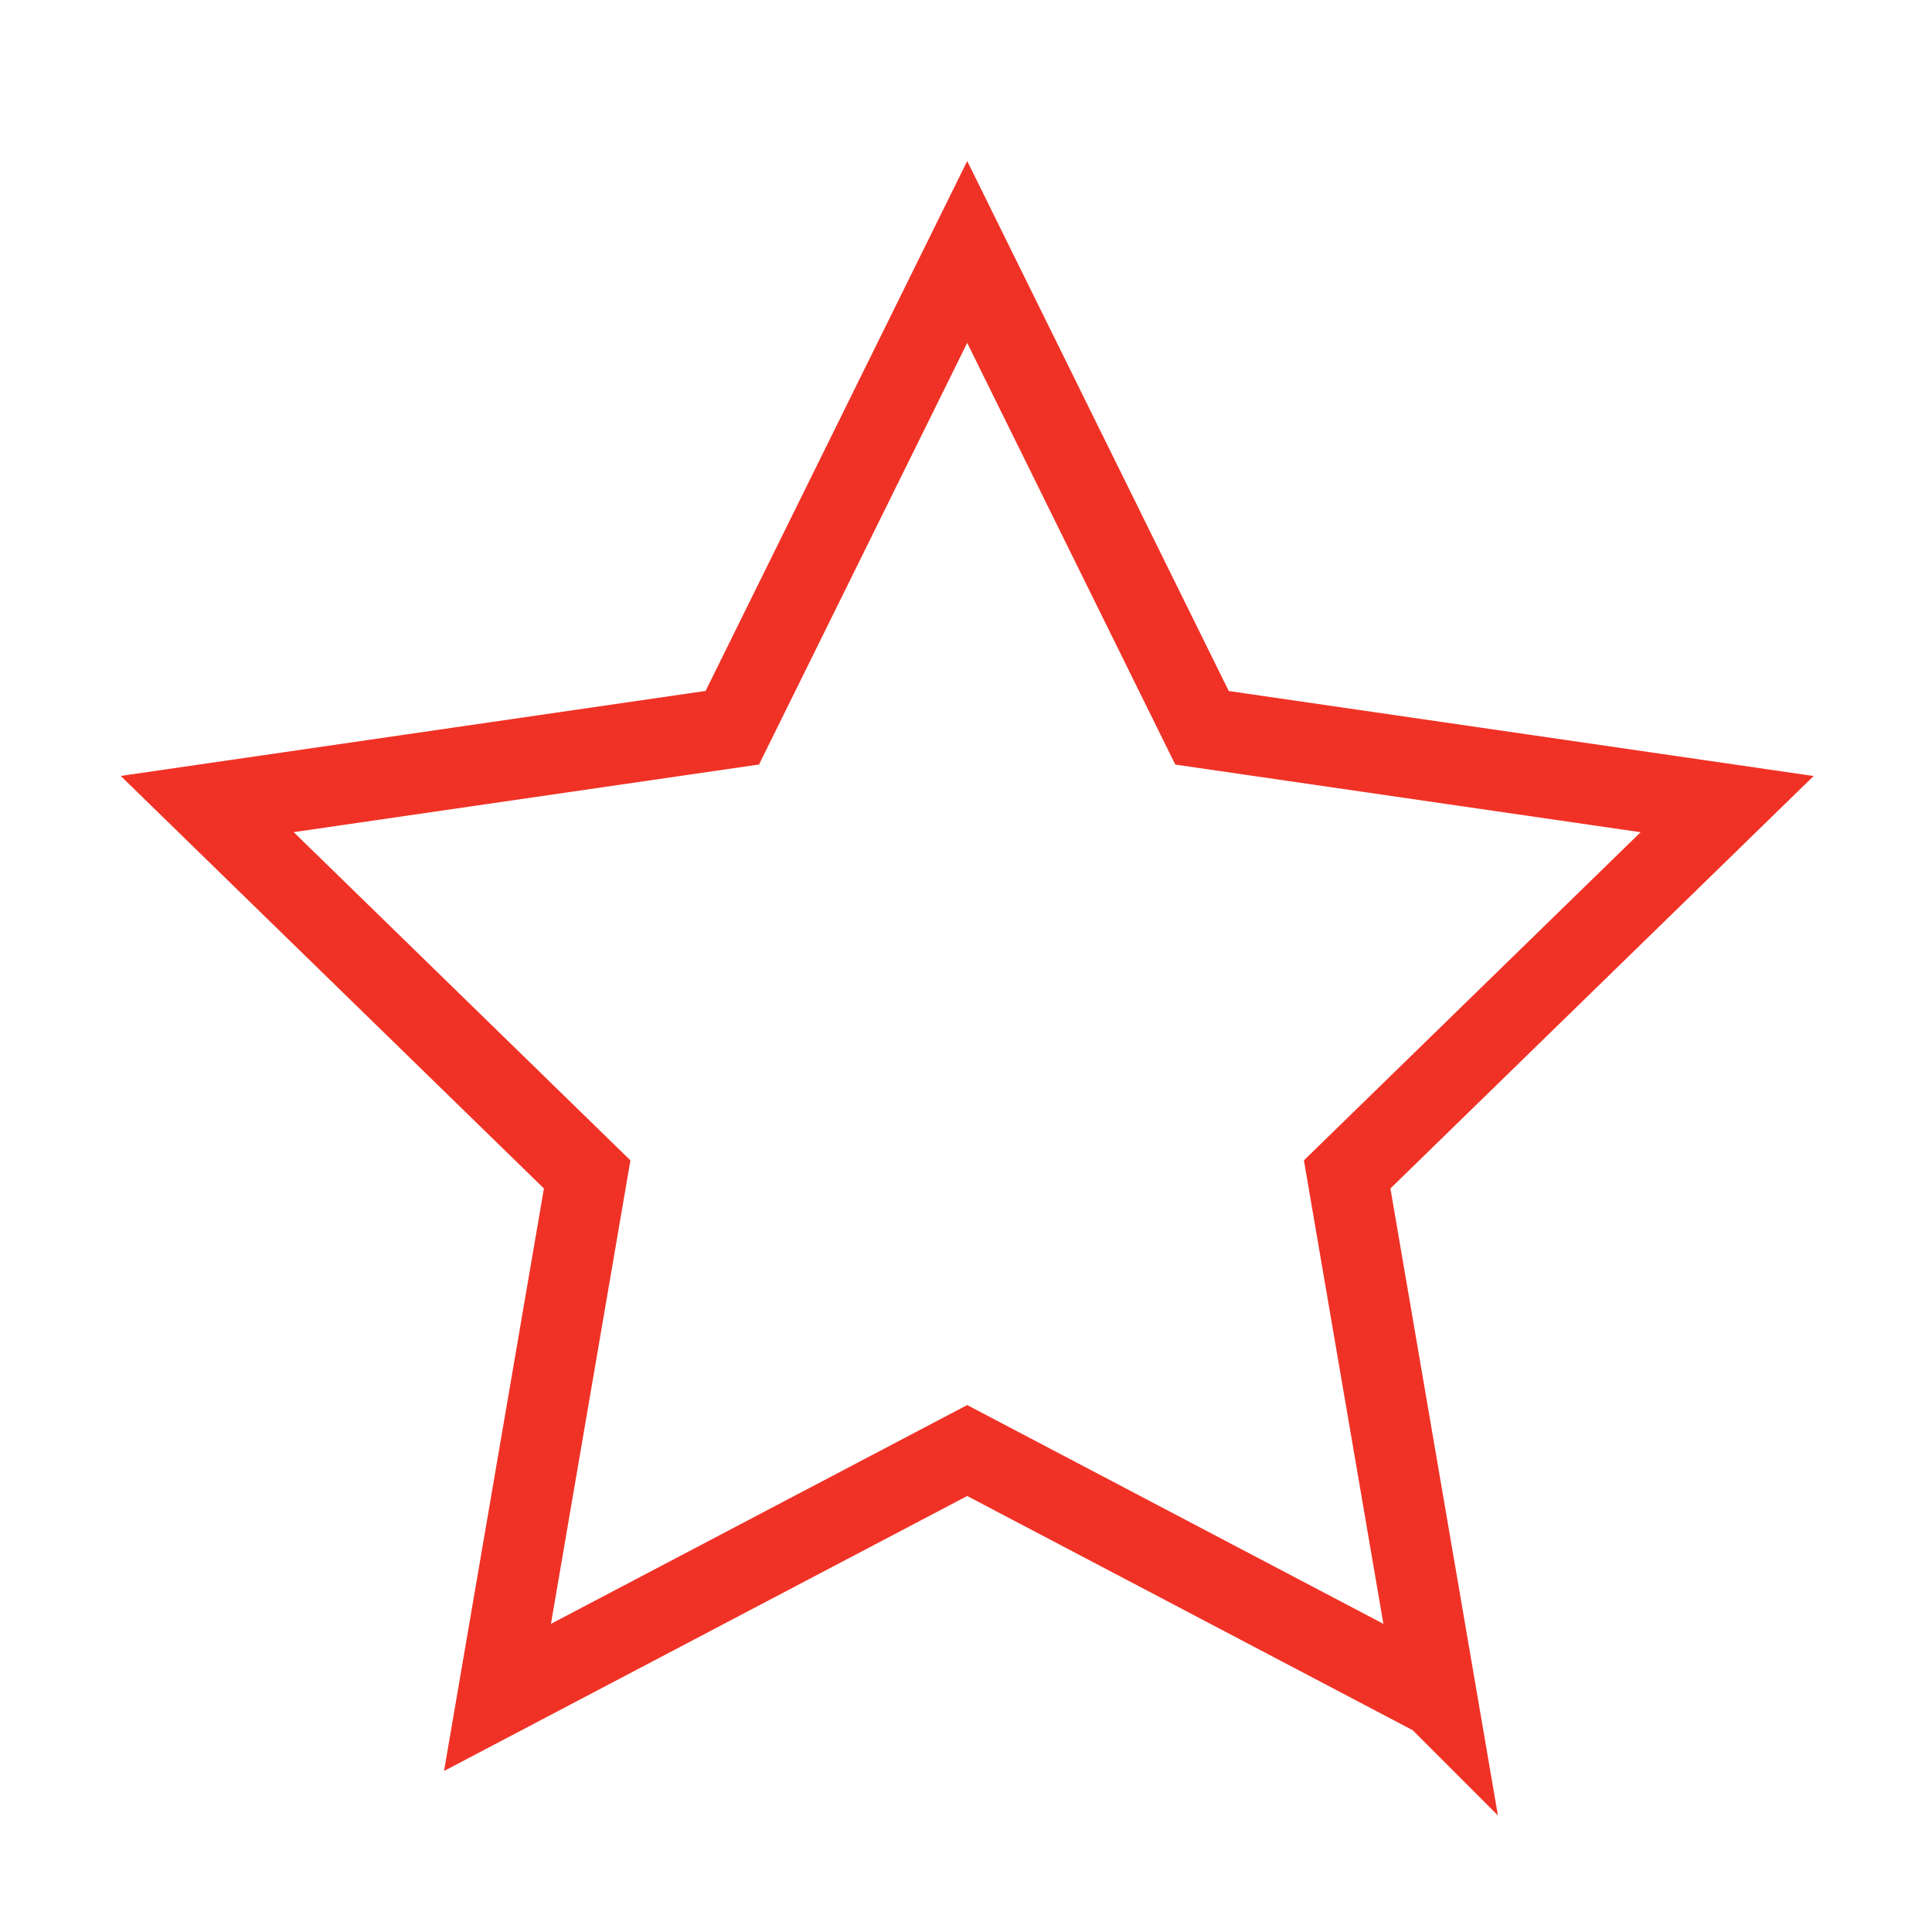 <svg xmlns="http://www.w3.org/2000/svg" width="24" height="24" viewBox="0 0 24 24"><g fill="none" fill-rule="evenodd"><path d="M0 0h24v24H0z"/><path stroke="#F03226" d="M17.849 21.086l-1.114-6.497 4.72-4.6-6.523-.948-2.917-5.911-2.918 5.91-6.523.948 4.72 4.601-1.114 6.497 5.835-3.067 5.834 3.067z"/></g></svg>